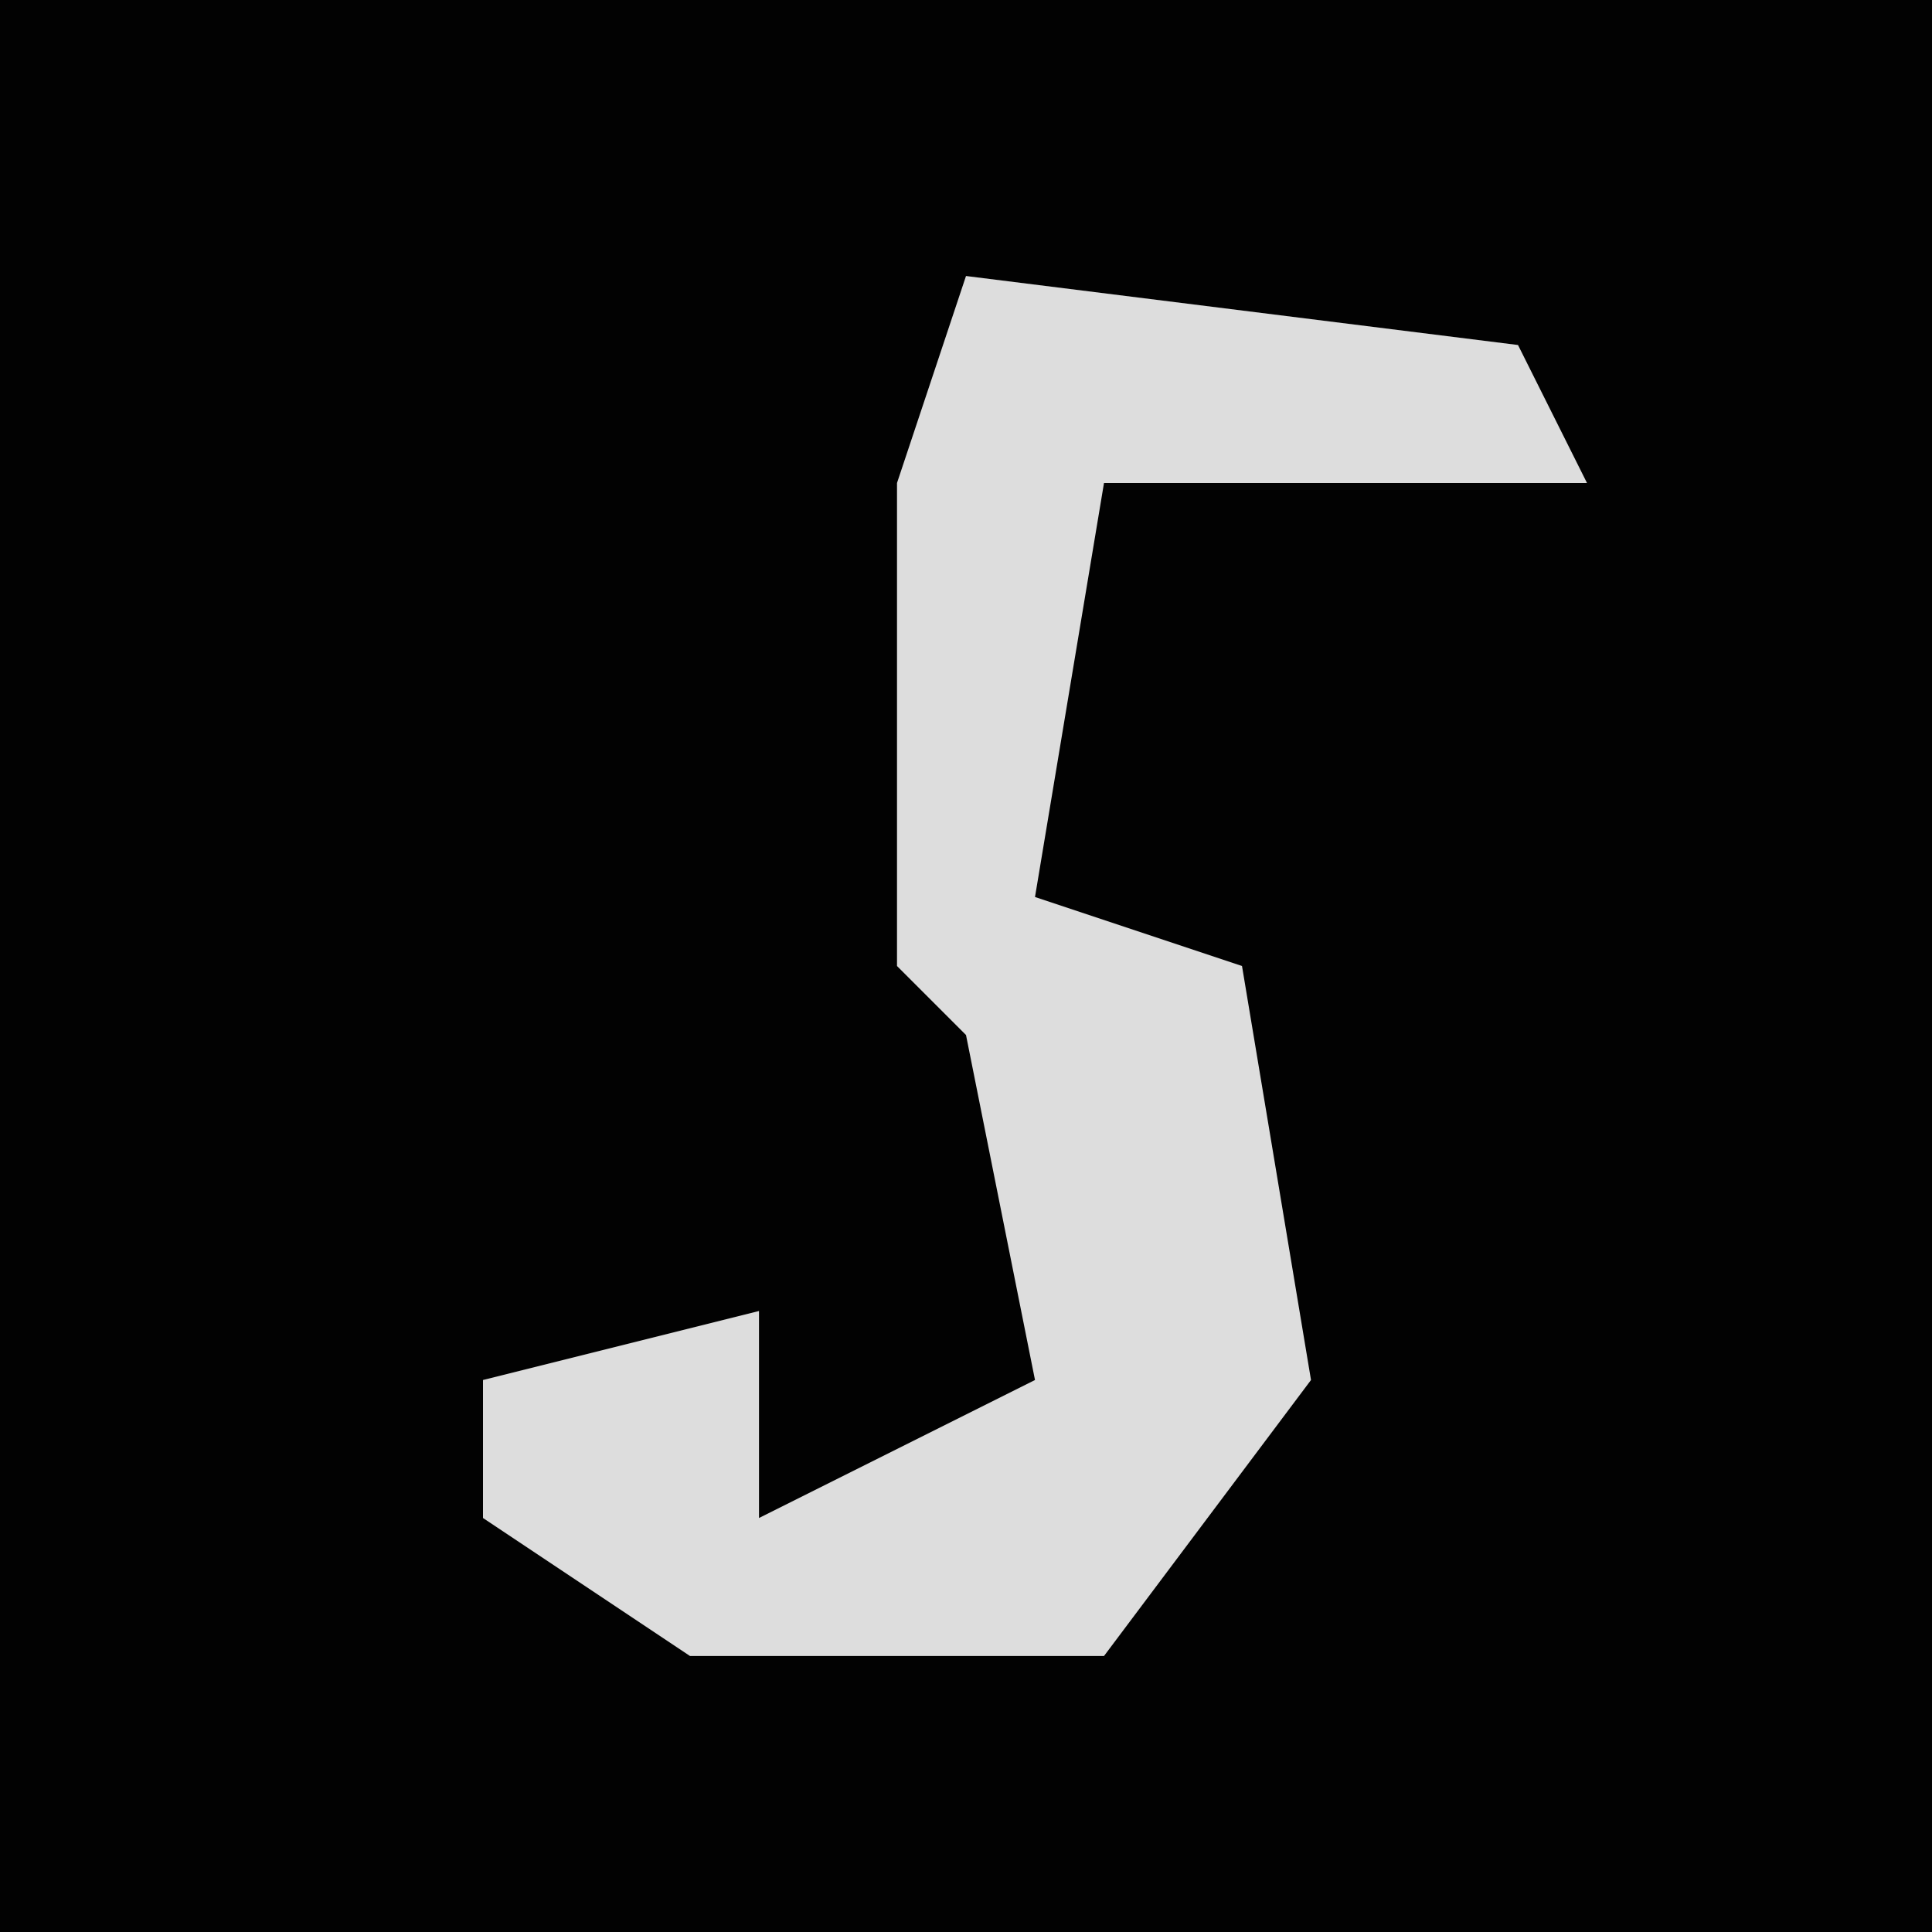 <?xml version="1.0" encoding="UTF-8"?>
<svg version="1.1" xmlns="http://www.w3.org/2000/svg" width="28" height="28">
<path d="M0,0 L28,0 L28,28 L0,28 Z " fill="#020202" transform="translate(0,0)"/>
<path d="M0,0 L8,1 L9,3 L2,3 L1,9 L4,10 L5,16 L2,20 L-4,20 L-7,18 L-7,16 L-3,15 L-3,18 L1,16 L0,11 L-1,10 L-1,3 Z " fill="#DDDDDD" transform="translate(14,4)"/>
</svg>
